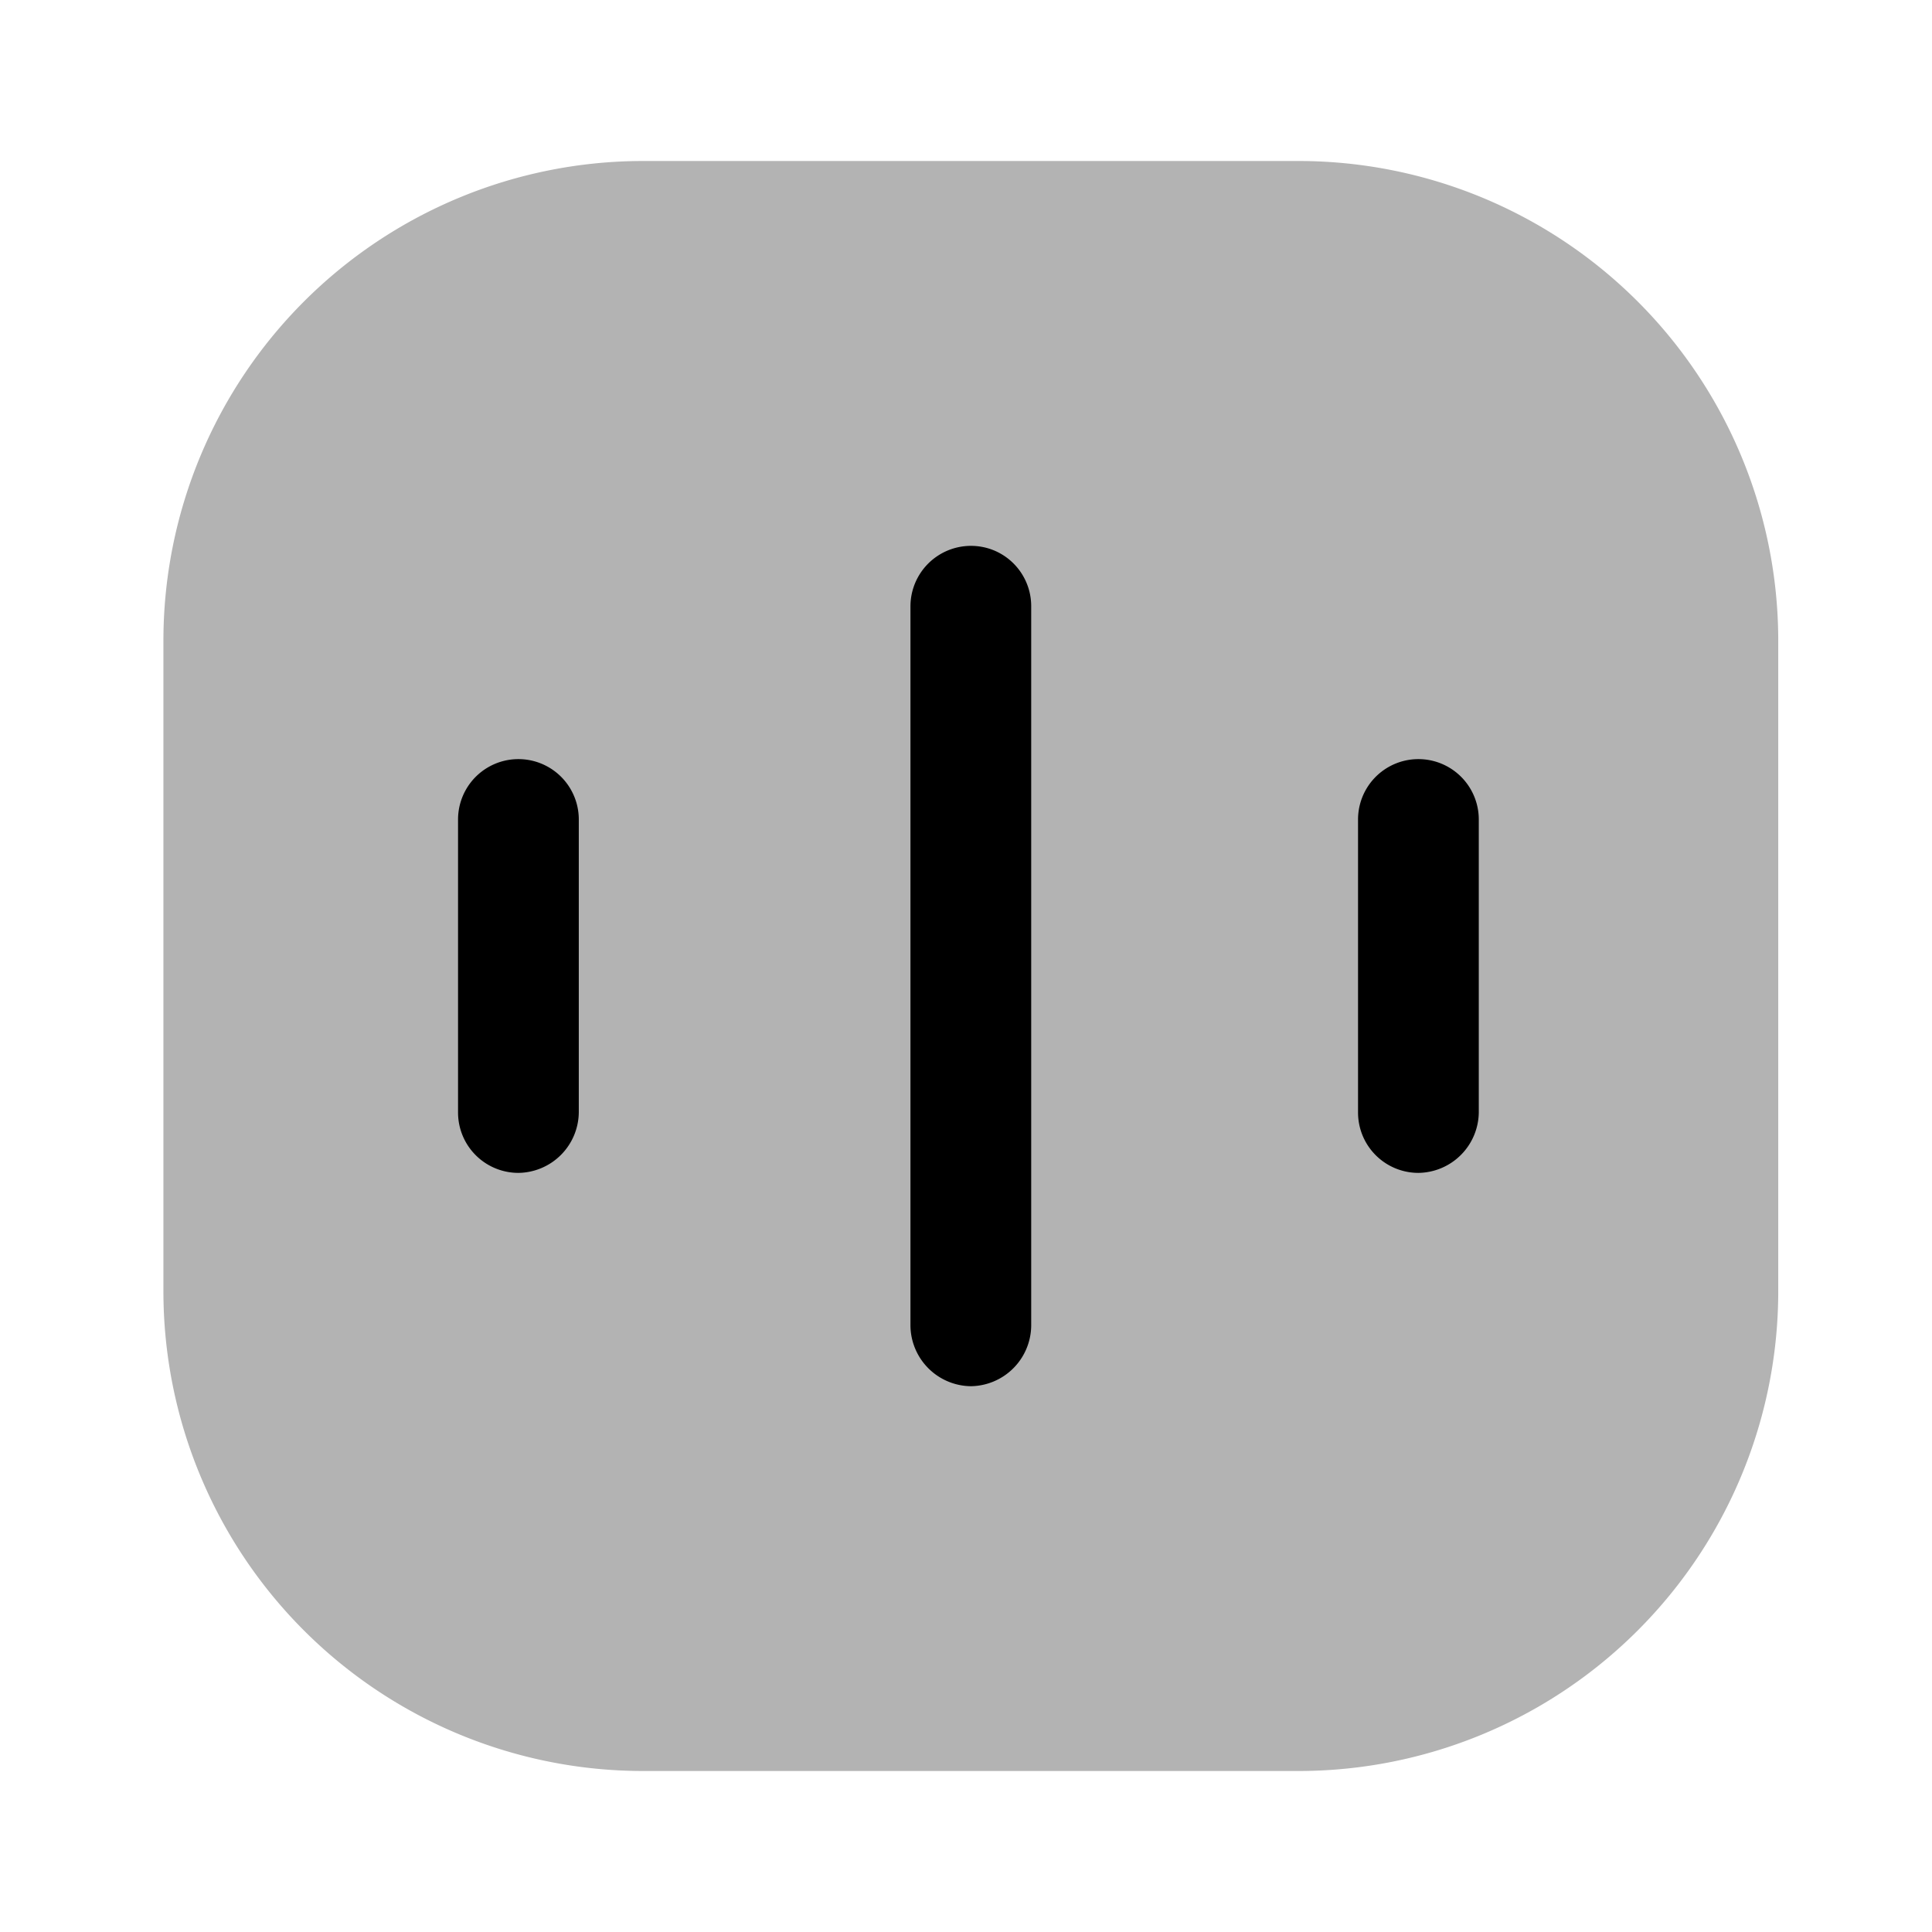 <svg xmlns="http://www.w3.org/2000/svg" width="24" height="24" fill="currentColor" viewBox="0 0 24 24">
  <path d="M16.13 2H7.99a5.96 5.96 0 0 0-5.96 5.96v8.08A5.96 5.96 0 0 0 7.99 22h8.14a5.96 5.96 0 0 0 5.96-5.96V7.96A5.96 5.96 0 0 0 16.13 2Z" opacity=".3"/>
  <path d="M12.06 17.22a.76.76 0 0 1-.75-.75V7.53a.752.752 0 0 1 1.037-.693.75.75 0 0 1 .463.693v8.94a.76.76 0 0 1-.75.75Zm-5.62-2.65a.75.75 0 0 1-.75-.75v-3.64a.75.75 0 0 1 1.5 0v3.64a.76.76 0 0 1-.75.75Zm11.18 0a.75.75 0 0 1-.75-.75v-3.64a.75.75 0 1 1 1.5 0v3.64a.76.76 0 0 1-.75.75Z"/>
</svg>
